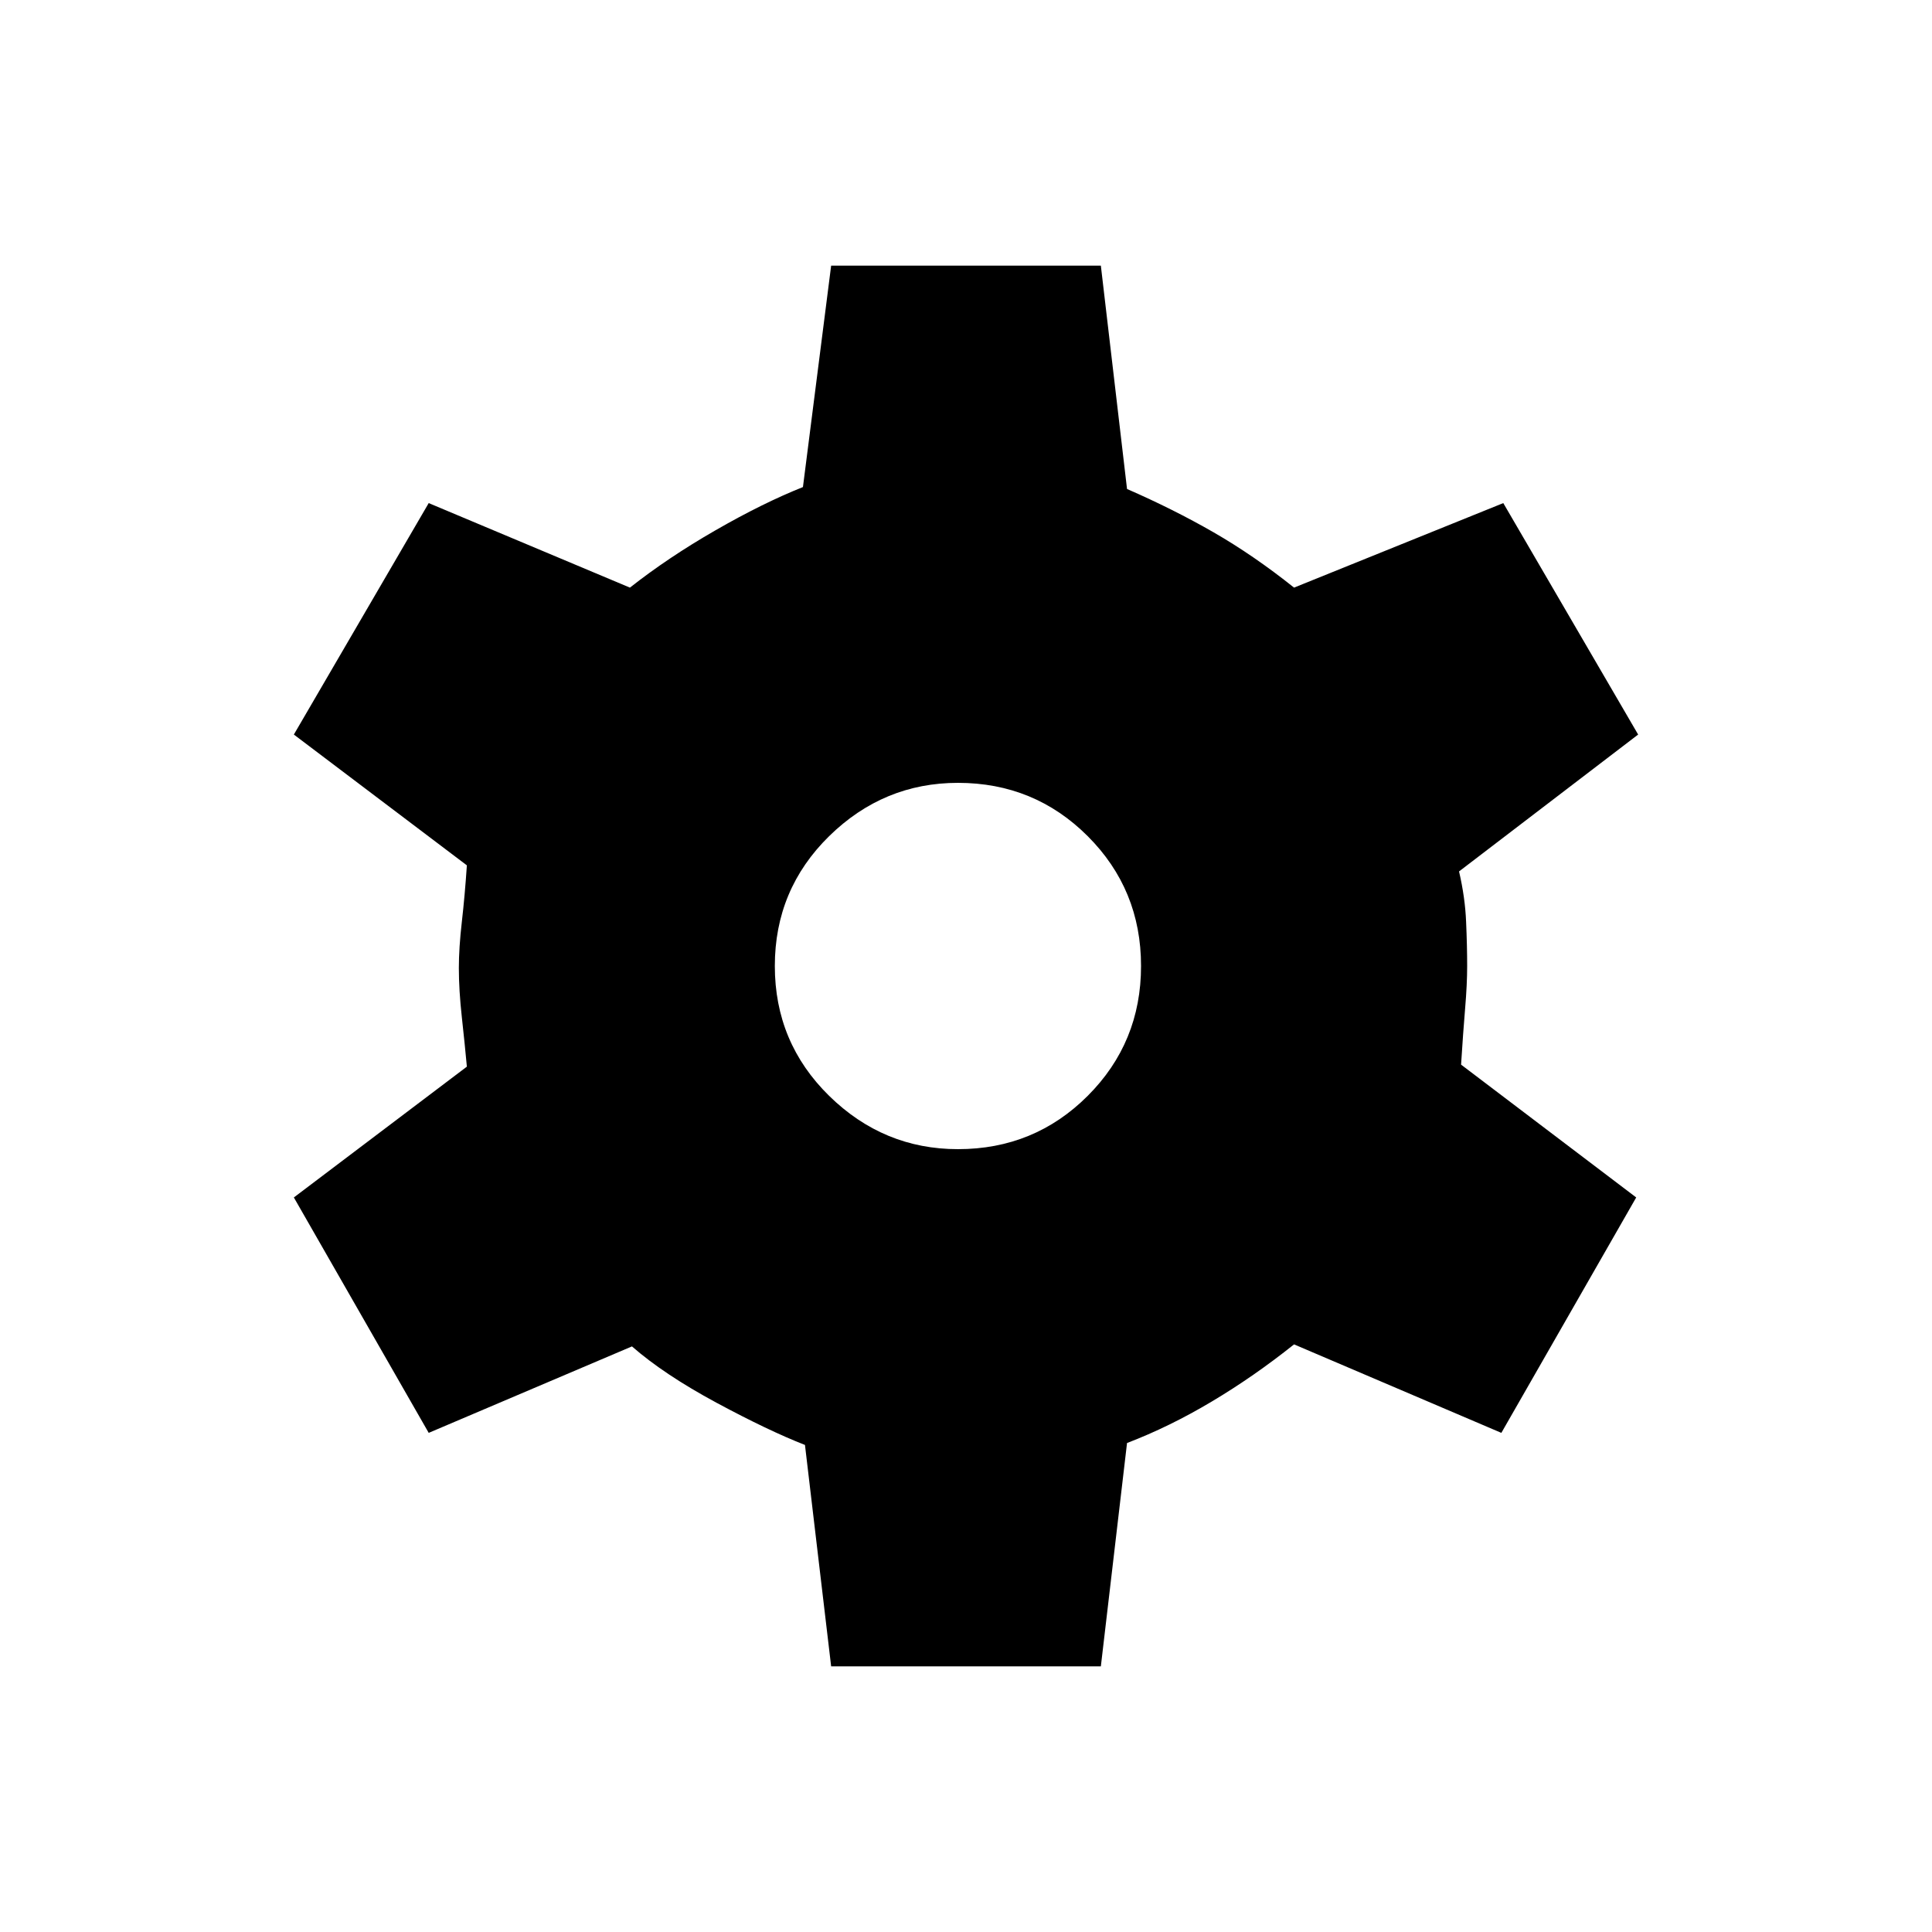 <svg xmlns="http://www.w3.org/2000/svg" height="20" width="20"><path d="M8.604 17.25 8.333 14.958Q7.958 14.812 7.417 14.521Q6.875 14.229 6.542 13.938L4.438 14.833L3.042 12.396L4.833 11.042Q4.812 10.812 4.781 10.531Q4.75 10.25 4.75 10.021Q4.75 9.812 4.781 9.542Q4.812 9.271 4.833 8.958L3.042 7.604L4.438 5.208L6.521 6.083Q6.917 5.771 7.406 5.49Q7.896 5.208 8.312 5.042L8.604 2.75H11.396L11.667 5.062Q12.146 5.271 12.562 5.51Q12.979 5.75 13.396 6.083L15.562 5.208L16.958 7.604L15.104 9.021Q15.167 9.292 15.177 9.542Q15.188 9.792 15.188 10Q15.188 10.188 15.167 10.438Q15.146 10.688 15.125 11.021L16.938 12.396L15.542 14.833L13.396 13.917Q12.979 14.25 12.542 14.51Q12.104 14.771 11.667 14.938L11.396 17.25ZM9.917 11.896Q10.708 11.896 11.26 11.344Q11.812 10.792 11.812 10Q11.812 9.208 11.26 8.656Q10.708 8.104 9.917 8.104Q9.146 8.104 8.583 8.656Q8.021 9.208 8.021 10Q8.021 10.792 8.583 11.344Q9.146 11.896 9.917 11.896Z"/></svg>